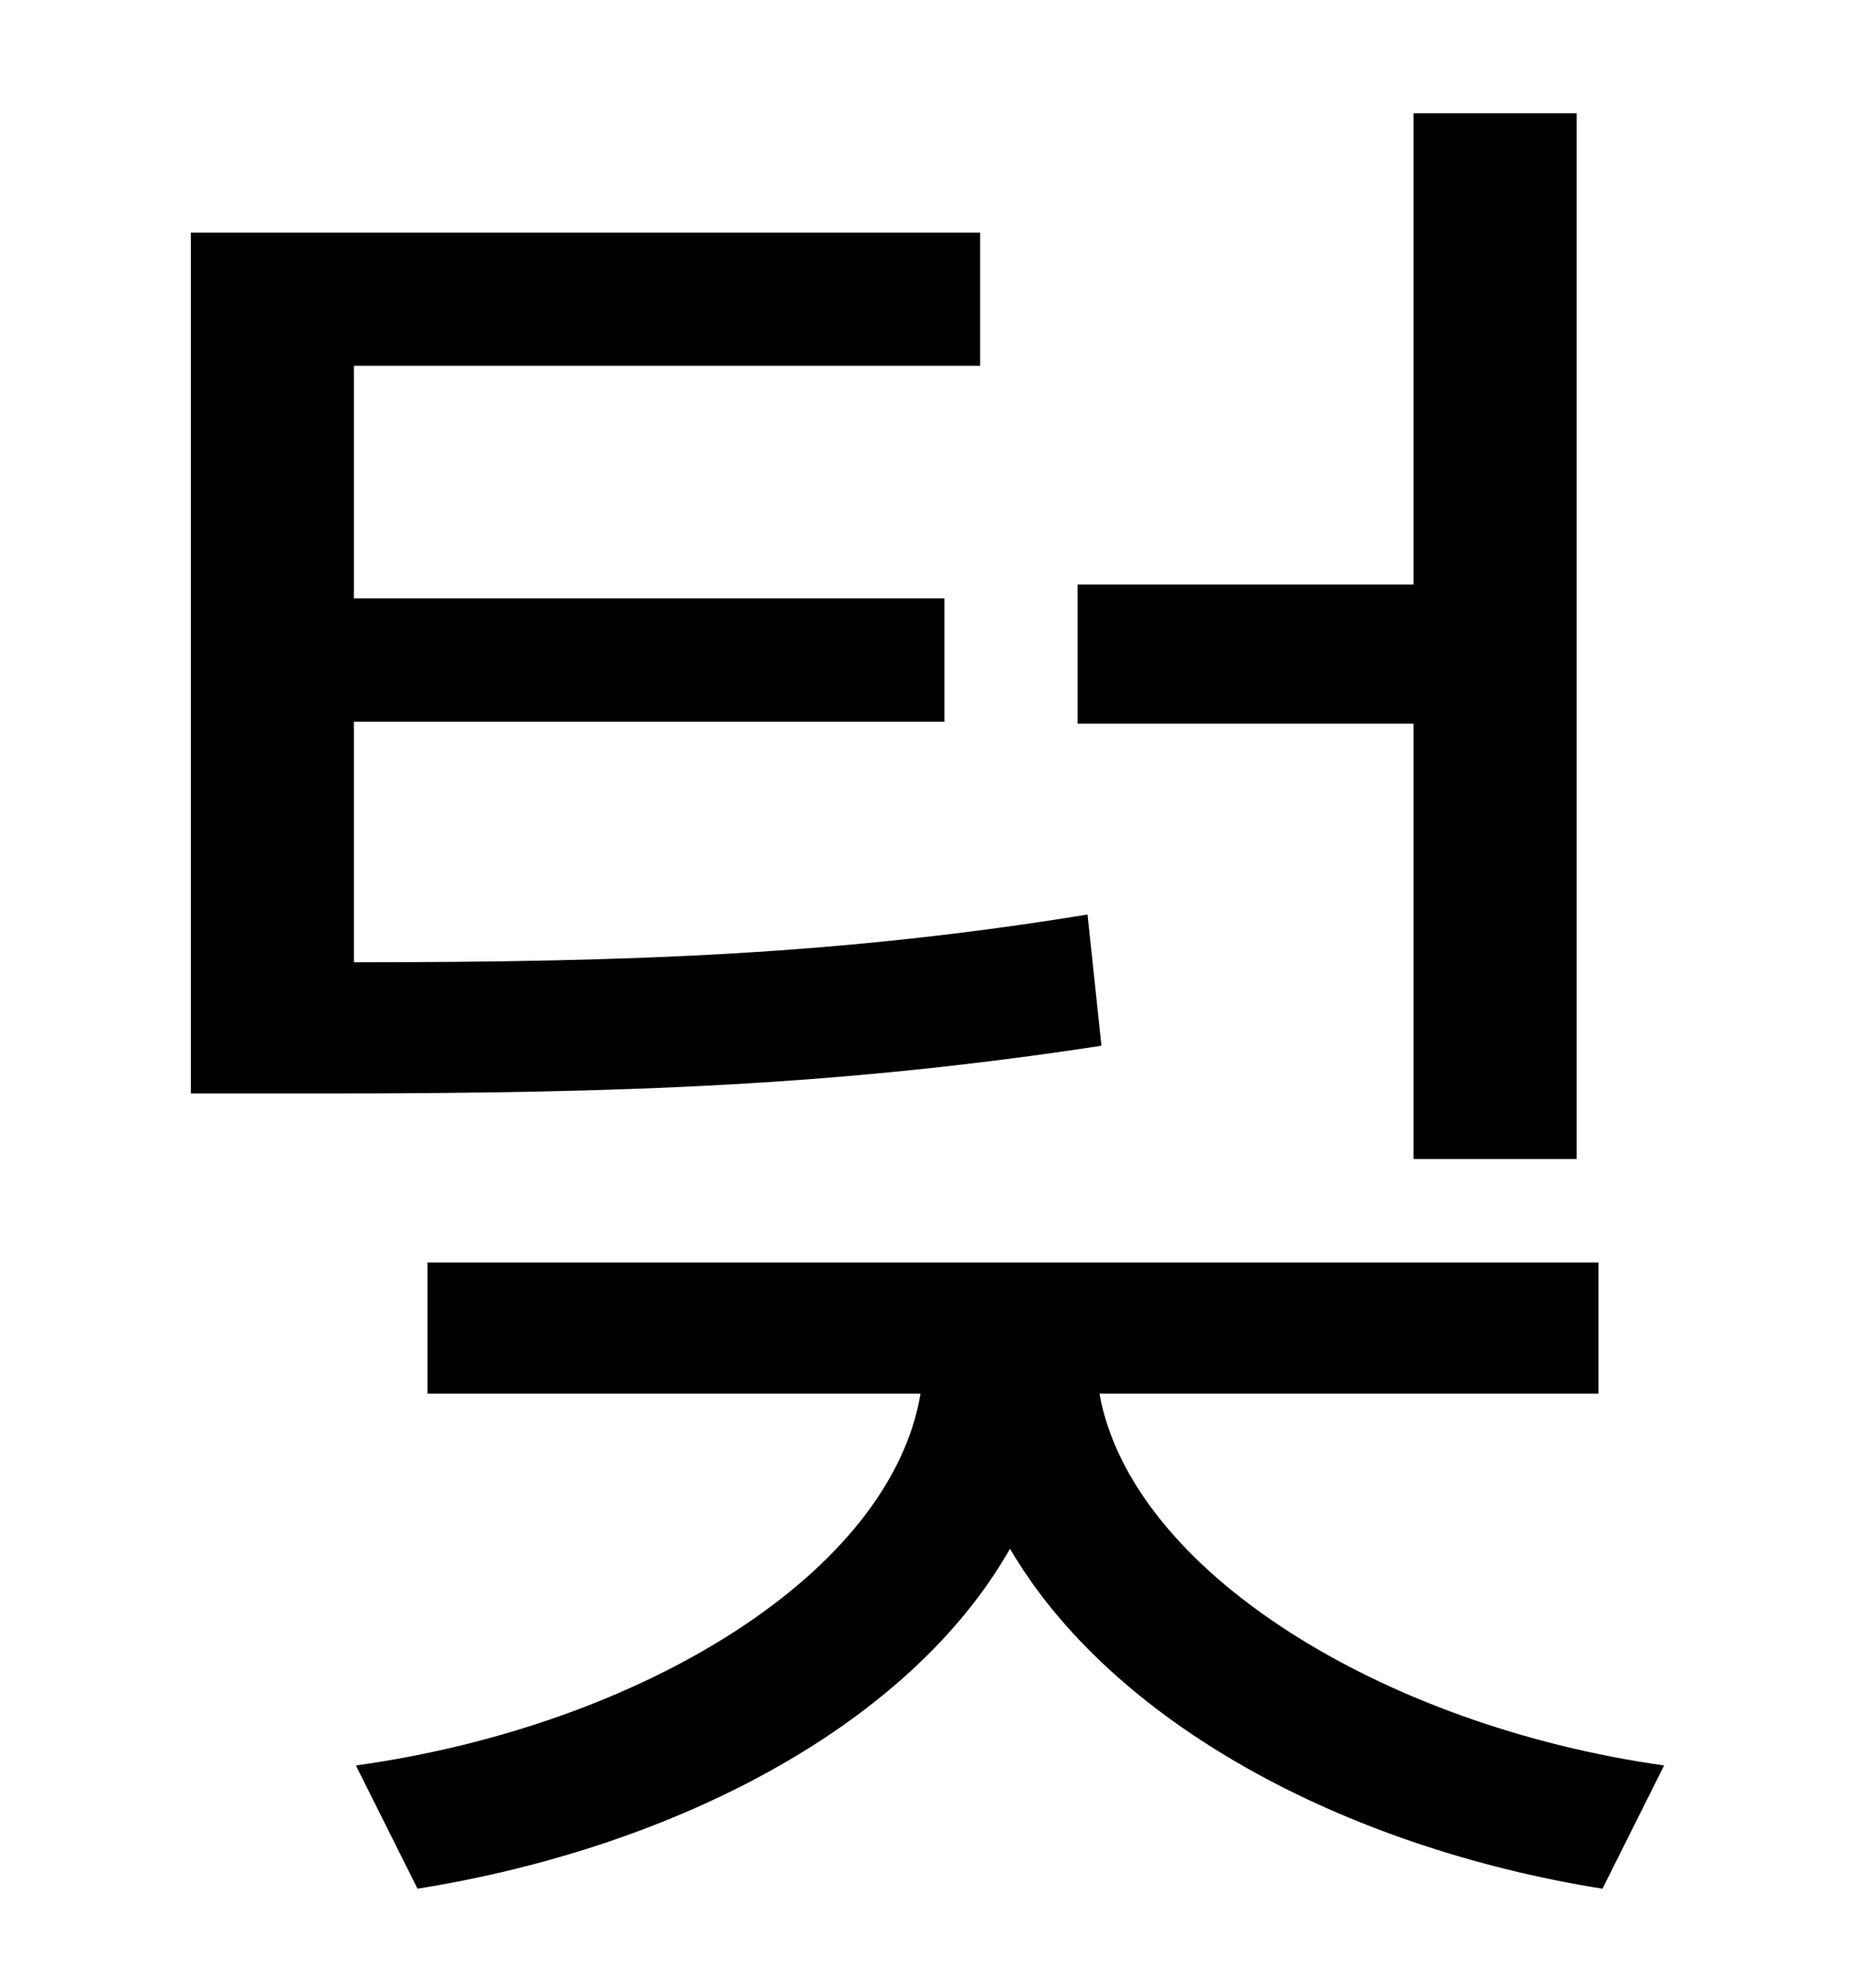 <?xml version="1.0" standalone="no"?>
<!DOCTYPE svg PUBLIC "-//W3C//DTD SVG 1.1//EN" "http://www.w3.org/Graphics/SVG/1.1/DTD/svg11.dtd" >
<svg xmlns="http://www.w3.org/2000/svg" xmlns:xlink="http://www.w3.org/1999/xlink" version="1.1" viewBox="-10 0 930 1000">
   <path fill="currentColor"
d="M701 583v-219h-169v-70h169v-237h82v526h-82zM537 460l7 66c-131 20 -239 24 -391 24h-67v-433h397v67h-315v117h297v62h-297v121c142 0 246 -4 369 -24zM794 701h-251c16 89 142 167 284 187l-31 62c-131 -21 -247 -84 -298 -171c-50 88 -167 150 -298 171l-31 -62
c144 -20 269 -97 284 -187h-248v-66h589v66z" />
</svg>
